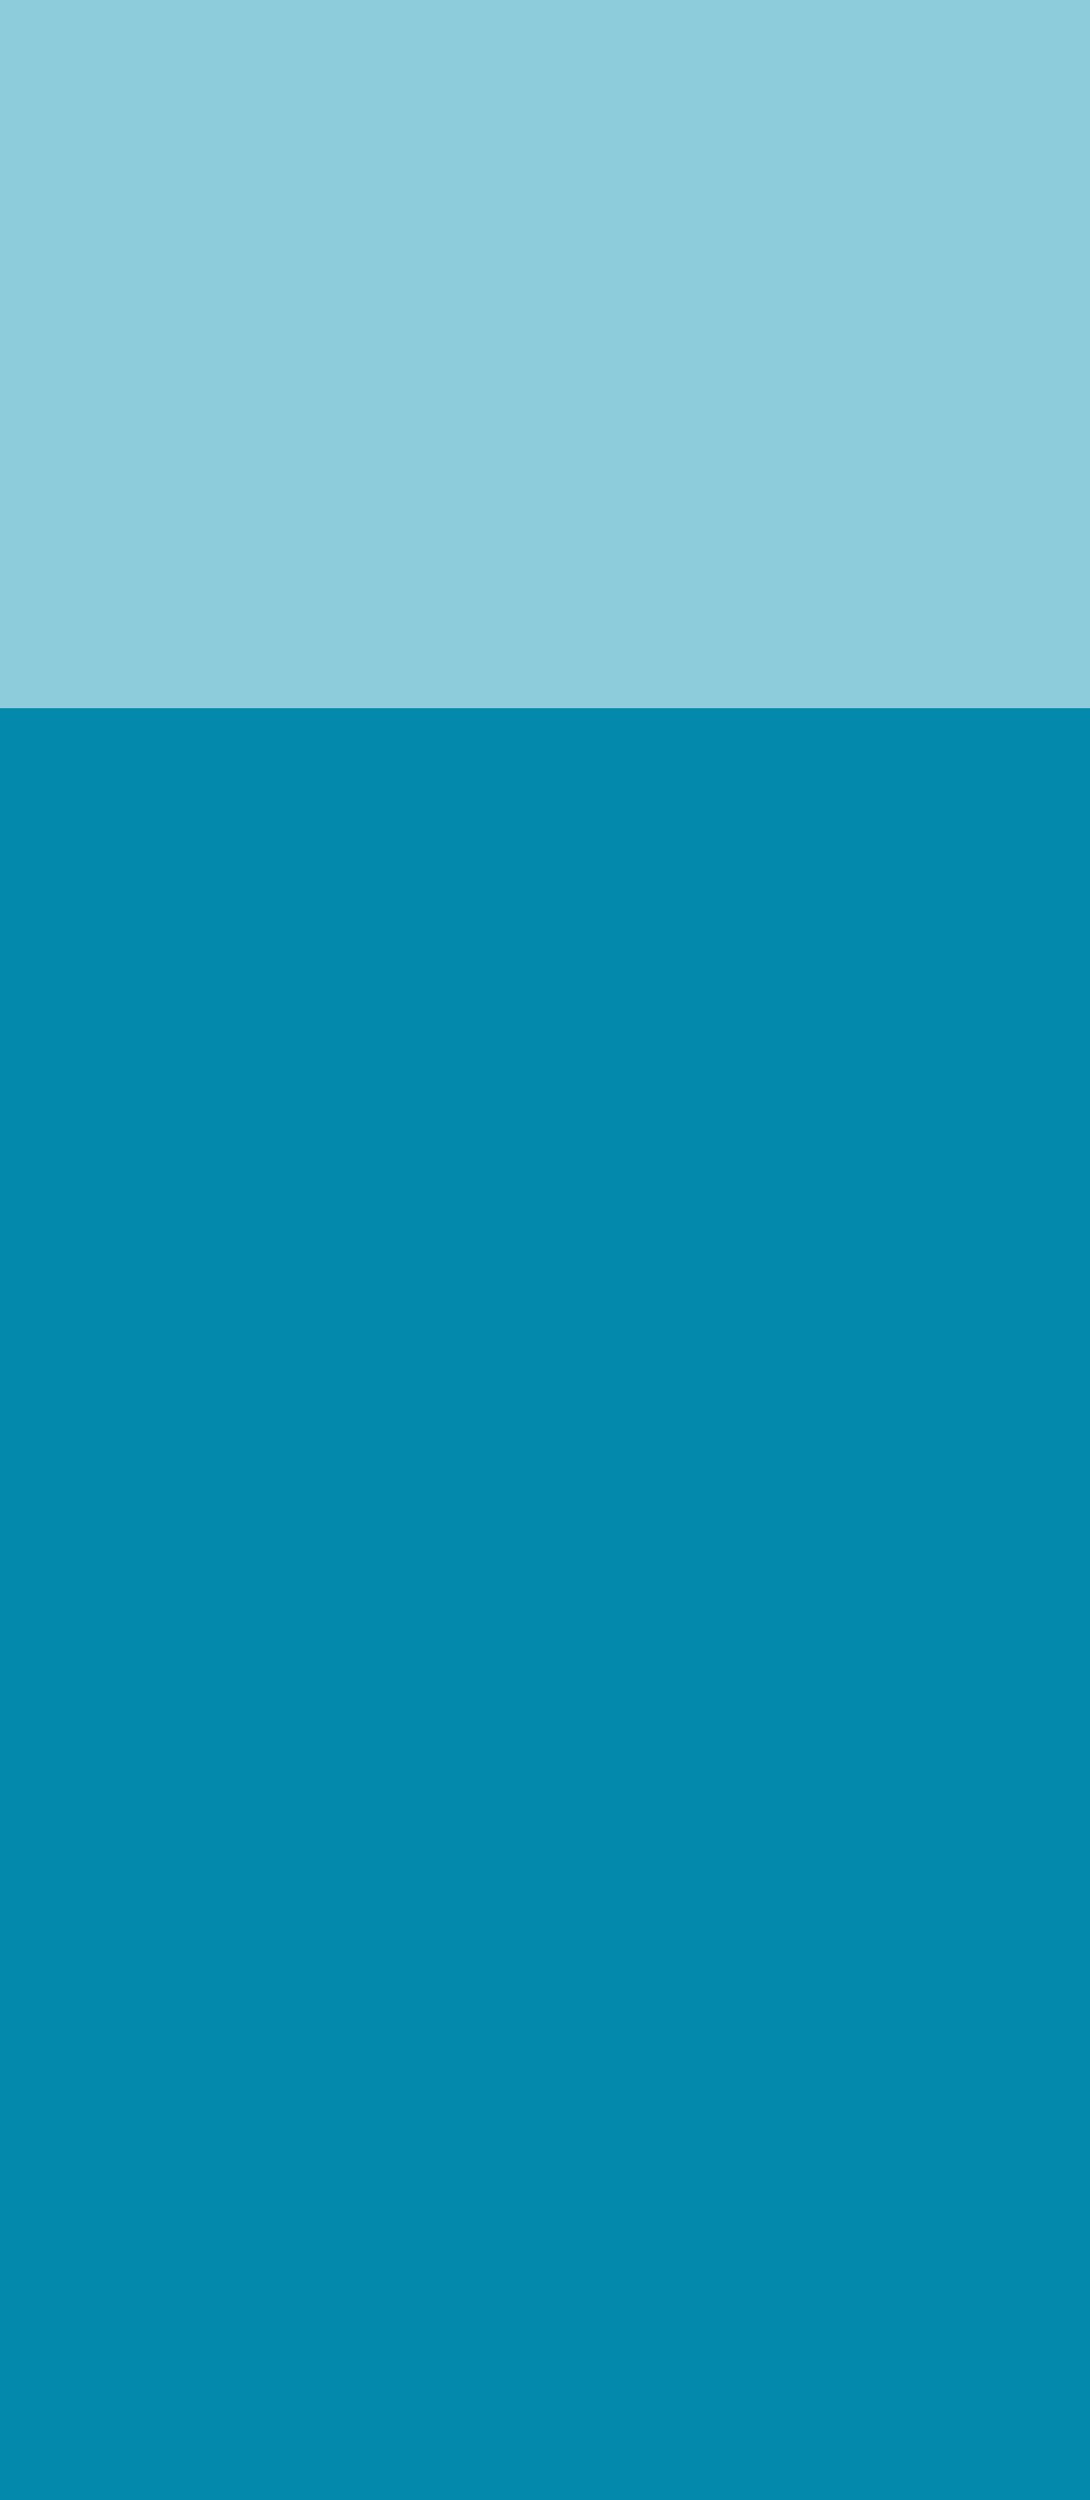 <?xml version="1.0" encoding="UTF-8" standalone="no"?>
<!-- Created with Inkscape (http://www.inkscape.org/) -->

<svg
   xmlns:osb="http://www.openswatchbook.org/uri/2009/osb"
   xmlns:dc="http://purl.org/dc/elements/1.1/"
   xmlns:cc="http://creativecommons.org/ns#"
   xmlns:rdf="http://www.w3.org/1999/02/22-rdf-syntax-ns#"
   xmlns:svg="http://www.w3.org/2000/svg"
   xmlns="http://www.w3.org/2000/svg"
   xmlns:xlink="http://www.w3.org/1999/xlink"
   xmlns:sodipodi="http://sodipodi.sourceforge.net/DTD/sodipodi-0.dtd"
   xmlns:inkscape="http://www.inkscape.org/namespaces/inkscape"
   version="1.1"
   id="svg815"
   width="1920"
   height="4400"
   viewBox="0 0 1920 4400"
   sodipodi:docname="coming.svg"
   inkscape:version="0.92.3 (2405546, 2018-03-11)">
  <defs
     id="defs819">
    <linearGradient
       id="linearGradient2283"
       osb:paint="solid">
      <stop
         style="stop-color:#246c6c;stop-opacity:1;"
         offset="0"
         id="stop2281" />
    </linearGradient>
    <linearGradient
       inkscape:collect="always"
       xlink:href="#linearGradient2283"
       id="linearGradient2285"
       x1="596.572"
       y1="1045.18"
       x2="1406.662"
       y2="1045.18"
       gradientUnits="userSpaceOnUse" />
    <filter
       inkscape:collect="always"
       style="color-interpolation-filters:sRGB"
       id="filter915"
       x="-1.965"
       width="4.93"
       y="-0.864"
       height="2.727">
      <feGaussianBlur
         inkscape:collect="always"
         stdDeviation="1589.033"
         id="feGaussianBlur917" />
    </filter>
  </defs>
  <sodipodi:namedview
     pagecolor="#ffffff"
     bordercolor="#666666"
     borderopacity="1"
     objecttolerance="10"
     gridtolerance="10"
     guidetolerance="10"
     inkscape:pageopacity="0"
     inkscape:pageshadow="2"
     inkscape:window-width="1920"
     inkscape:window-height="1017"
     id="namedview817"
     showgrid="false"
     inkscape:zoom="0.19272727"
     inkscape:cx="960"
     inkscape:cy="2366.0492"
     inkscape:window-x="-8"
     inkscape:window-y="-8"
     inkscape:window-maximized="1"
     inkscape:current-layer="svg815" />
  <rect
     style="opacity:1;fill:#8dccdb;fill-opacity:1;fill-rule:nonzero;stroke:none;stroke-width:31.934;stroke-linecap:round;stroke-linejoin:bevel;stroke-miterlimit:4;stroke-dasharray:none;stroke-opacity:1;paint-order:stroke markers fill"
     id="rect923"
     width="1940.566"
     height="4415.567"
     x="0"
     y="-5.189" />
  <rect
     style="opacity:1;fill:#8dccdb;fill-opacity:0;fill-rule:nonzero;stroke:none;stroke-width:30.236;stroke-linecap:round;stroke-linejoin:bevel;stroke-miterlimit:4;stroke-dasharray:none;stroke-opacity:1;paint-order:stroke markers fill;filter:url(#filter915)"
     id="rect2289"
     width="1940.566"
     height="4415.566"
     x="0"
     y="-5.189" />
  <flowRoot
     xml:space="preserve"
     id="flowRoot825"
     style="font-style:normal;font-variant:normal;font-weight:normal;font-stretch:normal;font-size:191.999px;line-height:1.25;font-family:sans-serif;-inkscape-font-specification:'sans-serif, Normal';font-variant-ligatures:normal;font-variant-caps:normal;font-variant-numeric:normal;font-feature-settings:normal;text-align:center;letter-spacing:0px;word-spacing:0px;writing-mode:lr-tb;text-anchor:middle;opacity:0.98;fill:#0088aa;fill-opacity:1;stroke:none;"
     transform="matrix(1.801,0,0,3.504,-823.812,-1626.196)"><flowRegion
       id="flowRegion827"
       style="font-style:normal;font-variant:normal;font-weight:normal;font-stretch:normal;font-size:191.999px;font-family:sans-serif;-inkscape-font-specification:'sans-serif, Normal';font-variant-ligatures:normal;font-variant-caps:normal;font-variant-numeric:normal;font-feature-settings:normal;text-align:center;writing-mode:lr-tb;text-anchor:middle;fill:#0088aa;fill-opacity:1;"><rect
         id="rect829"
         width="1120.755"
         height="3014.623"
         x="435.849"
         y="819.811"
         style="font-style:normal;font-variant:normal;font-weight:normal;font-stretch:normal;font-size:191.999px;font-family:sans-serif;-inkscape-font-specification:'sans-serif, Normal';font-variant-ligatures:normal;font-variant-caps:normal;font-variant-numeric:normal;font-feature-settings:normal;text-align:center;writing-mode:lr-tb;text-anchor:middle;fill:#0088aa;fill-opacity:1;" /></flowRegion><flowPara
       id="flowPara831"
       style="font-style:normal;font-variant:normal;font-weight:normal;font-stretch:normal;font-size:191.999px;font-family:sans-serif;-inkscape-font-specification:'sans-serif, Normal';font-variant-ligatures:normal;font-variant-caps:normal;font-variant-numeric:normal;font-feature-settings:normal;text-align:center;letter-spacing:0px;writing-mode:lr-tb;text-anchor:middle;fill:#0088aa;fill-opacity:1;">COMING </flowPara><flowPara
       id="flowPara833"
       style="font-style:normal;font-variant:normal;font-weight:normal;font-stretch:normal;font-size:191.999px;font-family:sans-serif;-inkscape-font-specification:'sans-serif, Normal';font-variant-ligatures:normal;font-variant-caps:normal;font-variant-numeric:normal;font-feature-settings:normal;text-align:center;letter-spacing:0px;writing-mode:lr-tb;text-anchor:middle;fill:#0088aa;fill-opacity:1;">SOON</flowPara><flowPara
       style="font-style:normal;font-variant:normal;font-weight:normal;font-stretch:normal;font-size:191.999px;font-family:sans-serif;-inkscape-font-specification:'sans-serif, Normal';font-variant-ligatures:normal;font-variant-caps:normal;font-variant-numeric:normal;font-feature-settings:normal;text-align:center;letter-spacing:0px;writing-mode:lr-tb;text-anchor:middle;fill:#0088aa;fill-opacity:1;"
       id="flowPara835" /></flowRoot>  <rect
     style="opacity:1;fill:#786721;fill-opacity:0;fill-rule:nonzero;stroke:none;stroke-width:30.236;stroke-linecap:round;stroke-linejoin:bevel;stroke-miterlimit:4;stroke-dasharray:none;stroke-opacity:1;paint-order:stroke markers fill"
     id="rect919"
     width="2360.849"
     height="2480.189"
     x="0"
     y="-5.189" />
  <rect
     style="opacity:1;fill:#786721;fill-opacity:0;fill-rule:nonzero;stroke:none;stroke-width:30.236;stroke-linecap:round;stroke-linejoin:bevel;stroke-miterlimit:4;stroke-dasharray:none;stroke-opacity:1;paint-order:stroke markers fill"
     id="rect921"
     width="1940.566"
     height="4415.566"
     x="0"
     y="-5.189" />
</svg>
